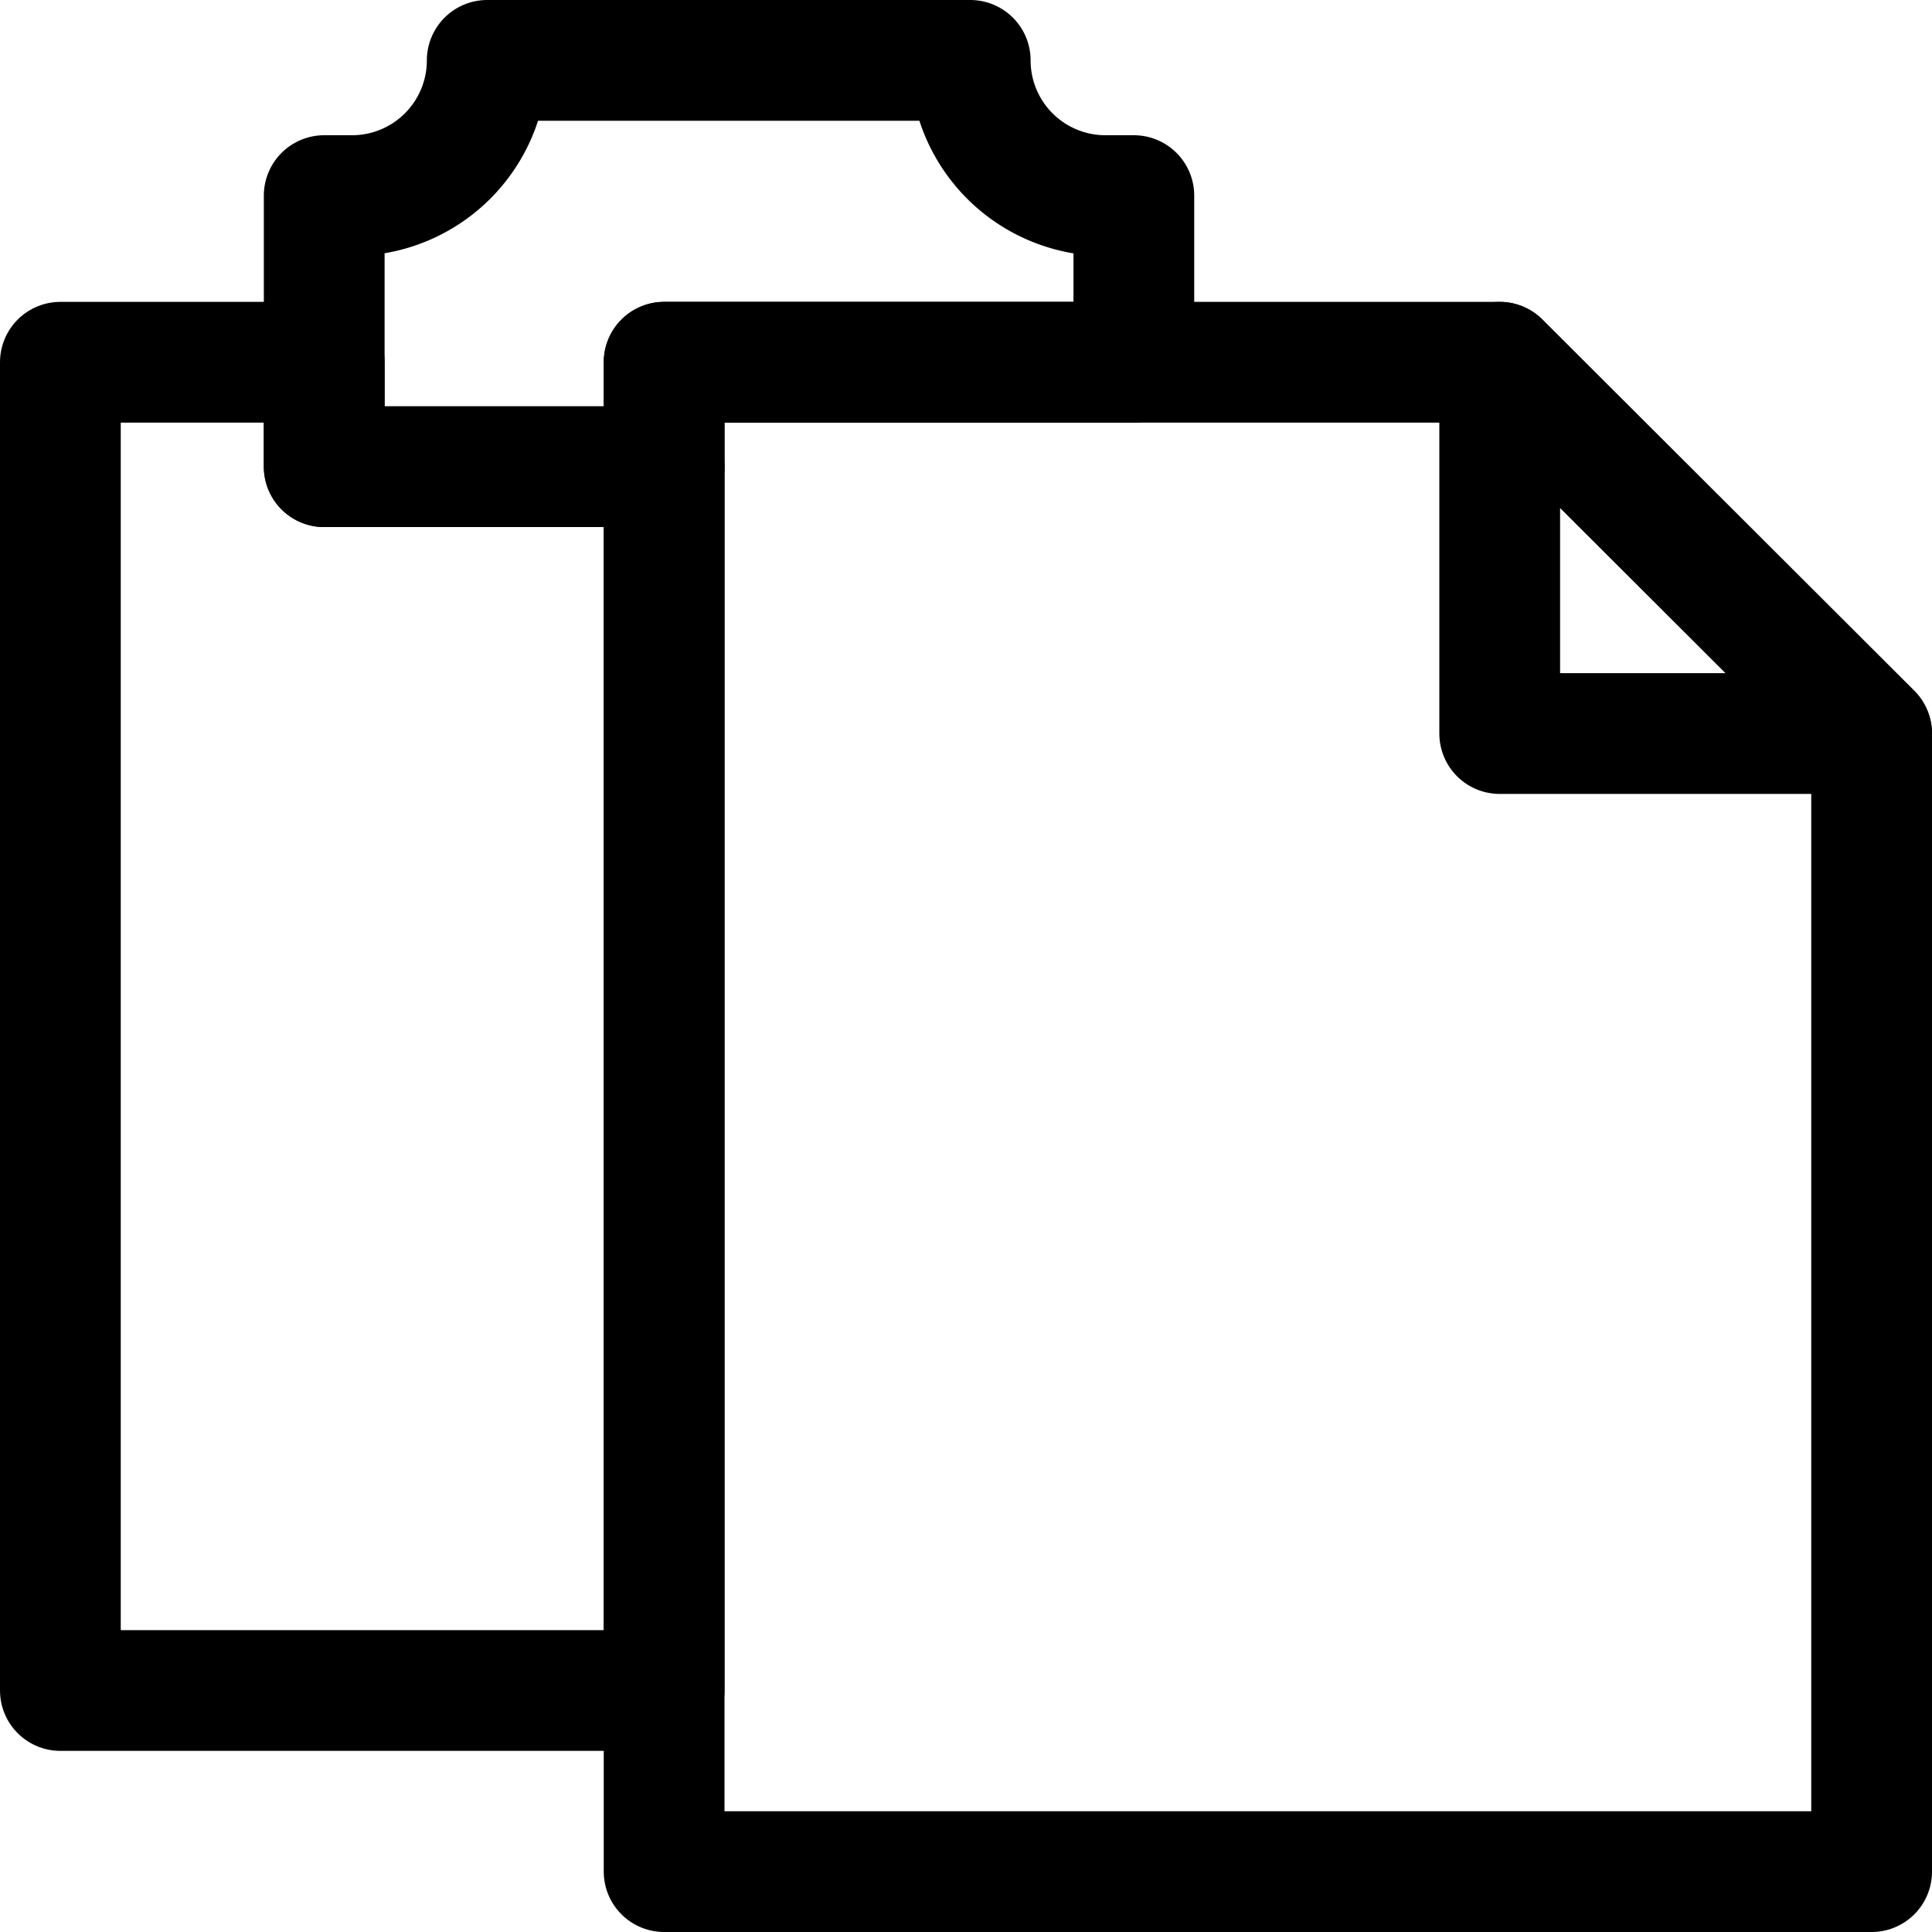 <svg xmlns="http://www.w3.org/2000/svg" viewBox="0 0 32 32"><defs><style>.a{fill:none;stroke:#000;stroke-linecap:round;stroke-linejoin:round;stroke-width:2px;}</style></defs><title>Icons</title><polygon class="a" points="24.84 6 31 12.15 24.84 12.15 24.84 6"/><polygon class="a" points="5.37 7.73 5.37 6 1 6 1 28 11 28 11 7.73 5.37 7.73"/><path class="a" d="M16.07,1h-8A2.24,2.24,0,0,1,5.83,3.24H5.37V7.73H11V6h7.78V3.24h-.46A2.24,2.24,0,0,1,16.07,1Z"/><polygon class="a" points="24.84 6 21 6 19.78 6 11 6 11 7.73 11 30 11 31 31 31 31 12.15 24.84 6"/></svg>